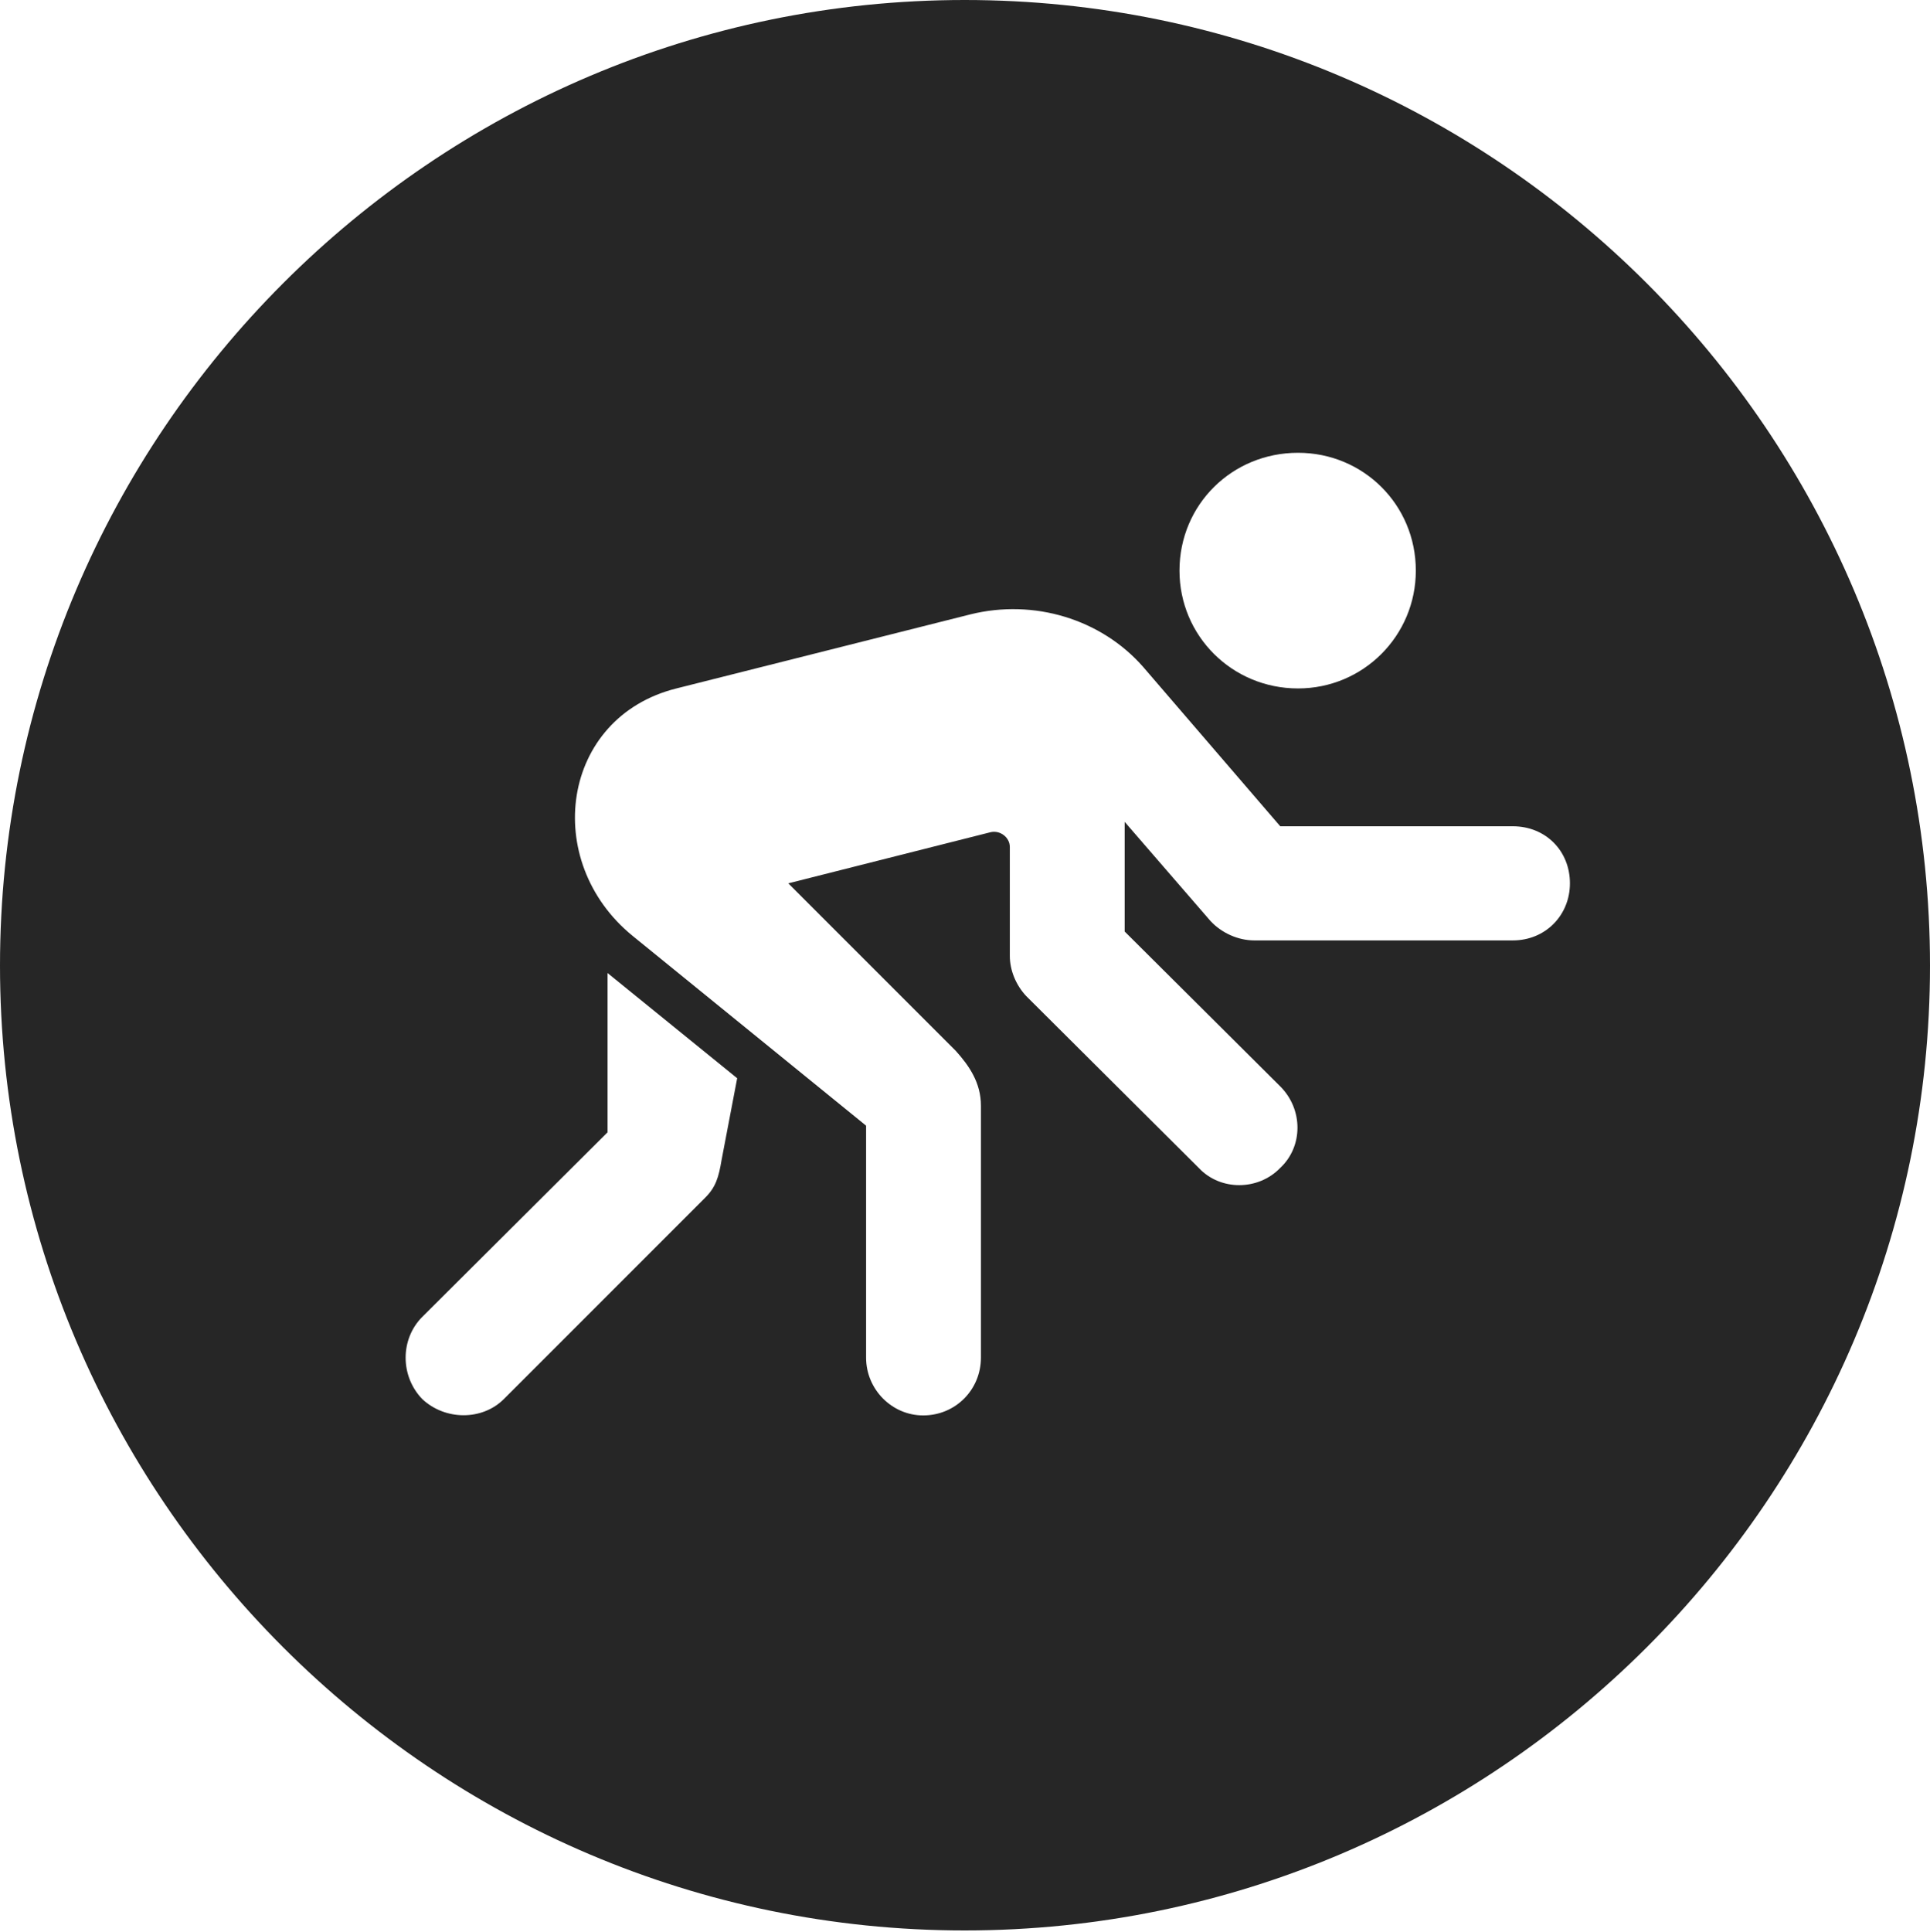 <?xml version="1.0" encoding="UTF-8"?>
<!--Generator: Apple Native CoreSVG 326-->
<!DOCTYPE svg
PUBLIC "-//W3C//DTD SVG 1.1//EN"
       "http://www.w3.org/Graphics/SVG/1.1/DTD/svg11.dtd">
<svg version="1.1" xmlns="http://www.w3.org/2000/svg" xmlns:xlink="http://www.w3.org/1999/xlink" viewBox="0 0 651.25 651.75">
 <g>
  <rect height="651.75" opacity="0" width="651.25" x="0" y="0"/>
  <path d="M651.25 325.75C651.25 505 505 651.25 325.5 651.25C146.25 651.25 0 505 0 325.75C0 146.25 146.25 0 325.5 0C505 0 651.25 146.25 651.25 325.75ZM327.5 207.25L228.25 232.25C189.25 242 182.5 290.5 213.5 315.75L292.25 379.75L292.25 458C292.25 468.75 301 477.5 311.5 477.5C322.5 477.5 331 468.75 331 458L331 373C331 365.25 327 359.5 322.5 354.5L266 298L334.25 280.75C337.5 280 340.75 282.5 340.75 285.75L340.75 322.5C340.75 327.25 342.75 332.25 346.25 336L404.5 394C411.75 401.75 424.5 401.75 432 394C439.75 386.75 439.75 374.25 432 366.5L379.5 314.25L379.5 277.25L408.5 310.75C412.25 314.75 417.75 317.25 423.25 317.25L510.5 317.25C521.5 317.25 529.75 308.75 529.75 298C529.75 287 521.5 278.75 510.5 278.75L432 278.75L385.75 225C371.5 208.75 348.75 202 327.5 207.25ZM205 382L142.5 444.25C135 451.75 135 464.25 142.5 472C150.25 479.25 162.75 479.25 170 472L238 404C241.5 400.5 242.5 397.25 243.5 391.25L248.75 363.75L205 328.25ZM398 192.5C398 214.5 415.75 232.25 438 232.25C460 232.25 477.75 214.5 477.75 192.5C477.75 170.25 460 152.75 438 152.75C415.75 152.75 398 170.25 398 192.5Z" fill="black" fill-opacity="0.85"/>
 </g>
</svg>
